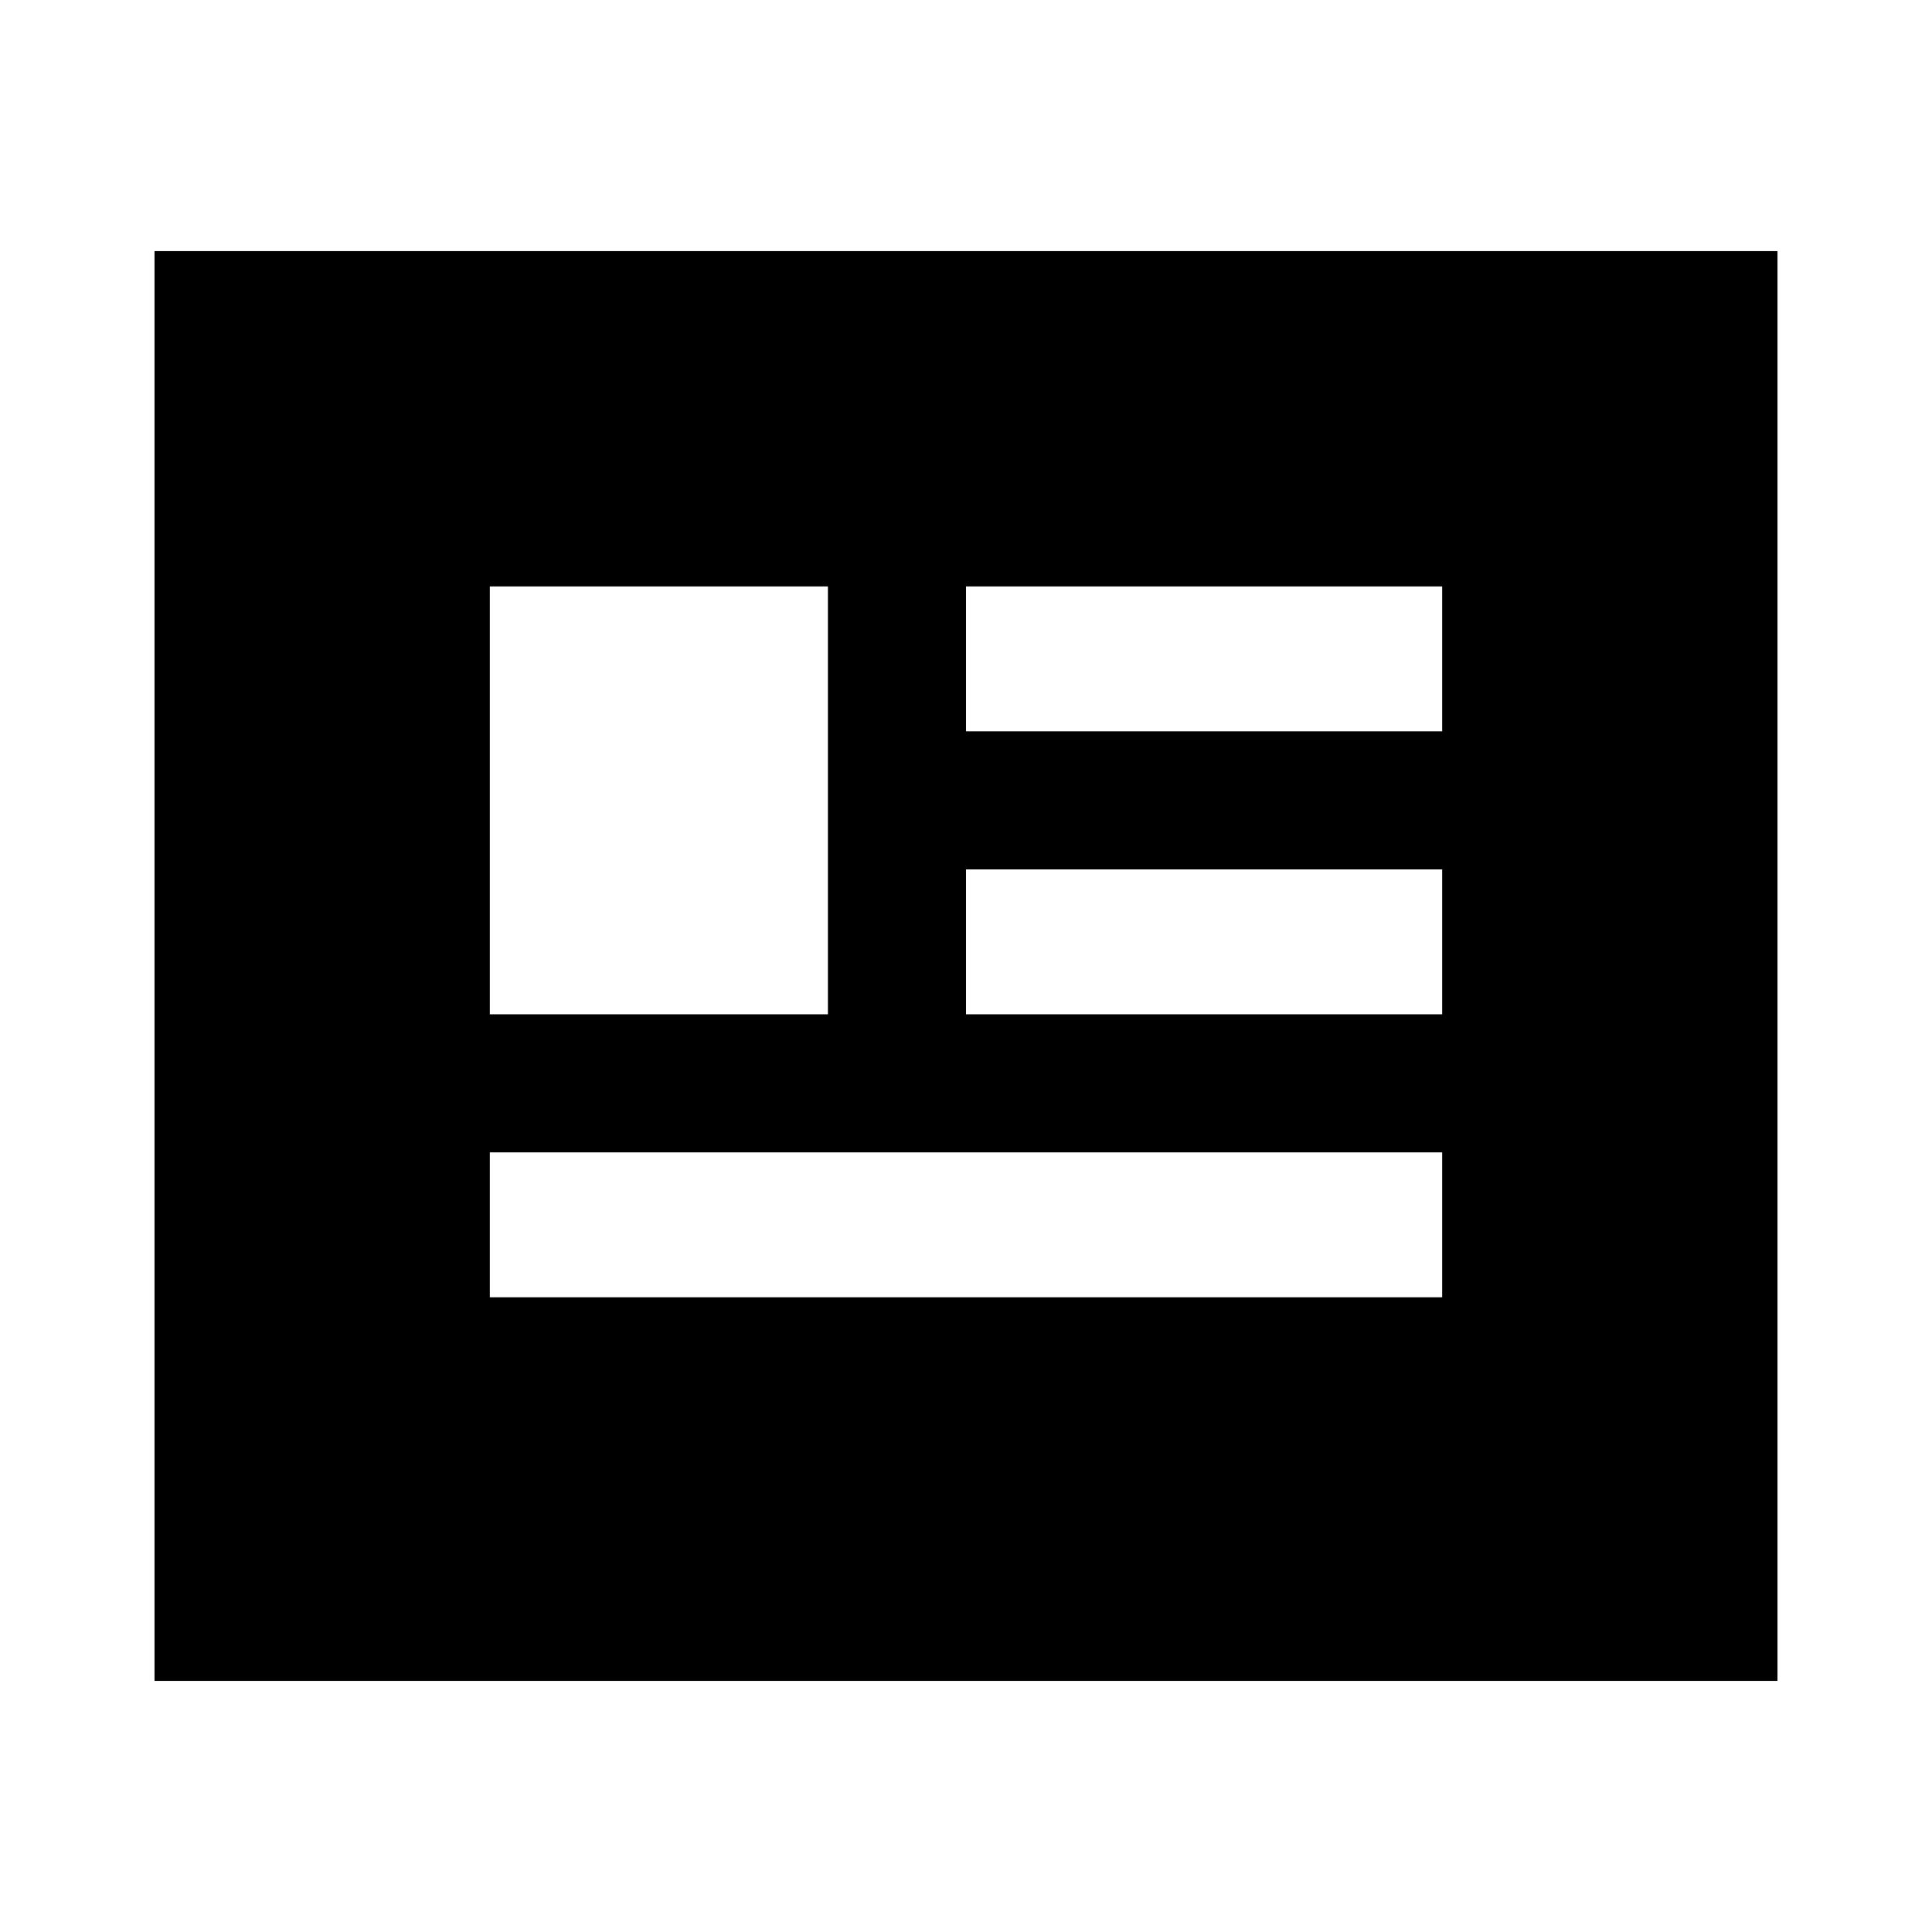 <svg xmlns="http://www.w3.org/2000/svg" height="20" viewBox="0 -960 960 960" width="20"><path d="M76.78-124.78v-710.44h806.44v710.44H76.78Zm166.61-190.61h473.22v-72H243.39v72Zm0-140.61h168v-212.61h-168V-456ZM480-456h236.61v-72H480v72Zm0-140.61h236.61v-72H480v72Z"/></svg>